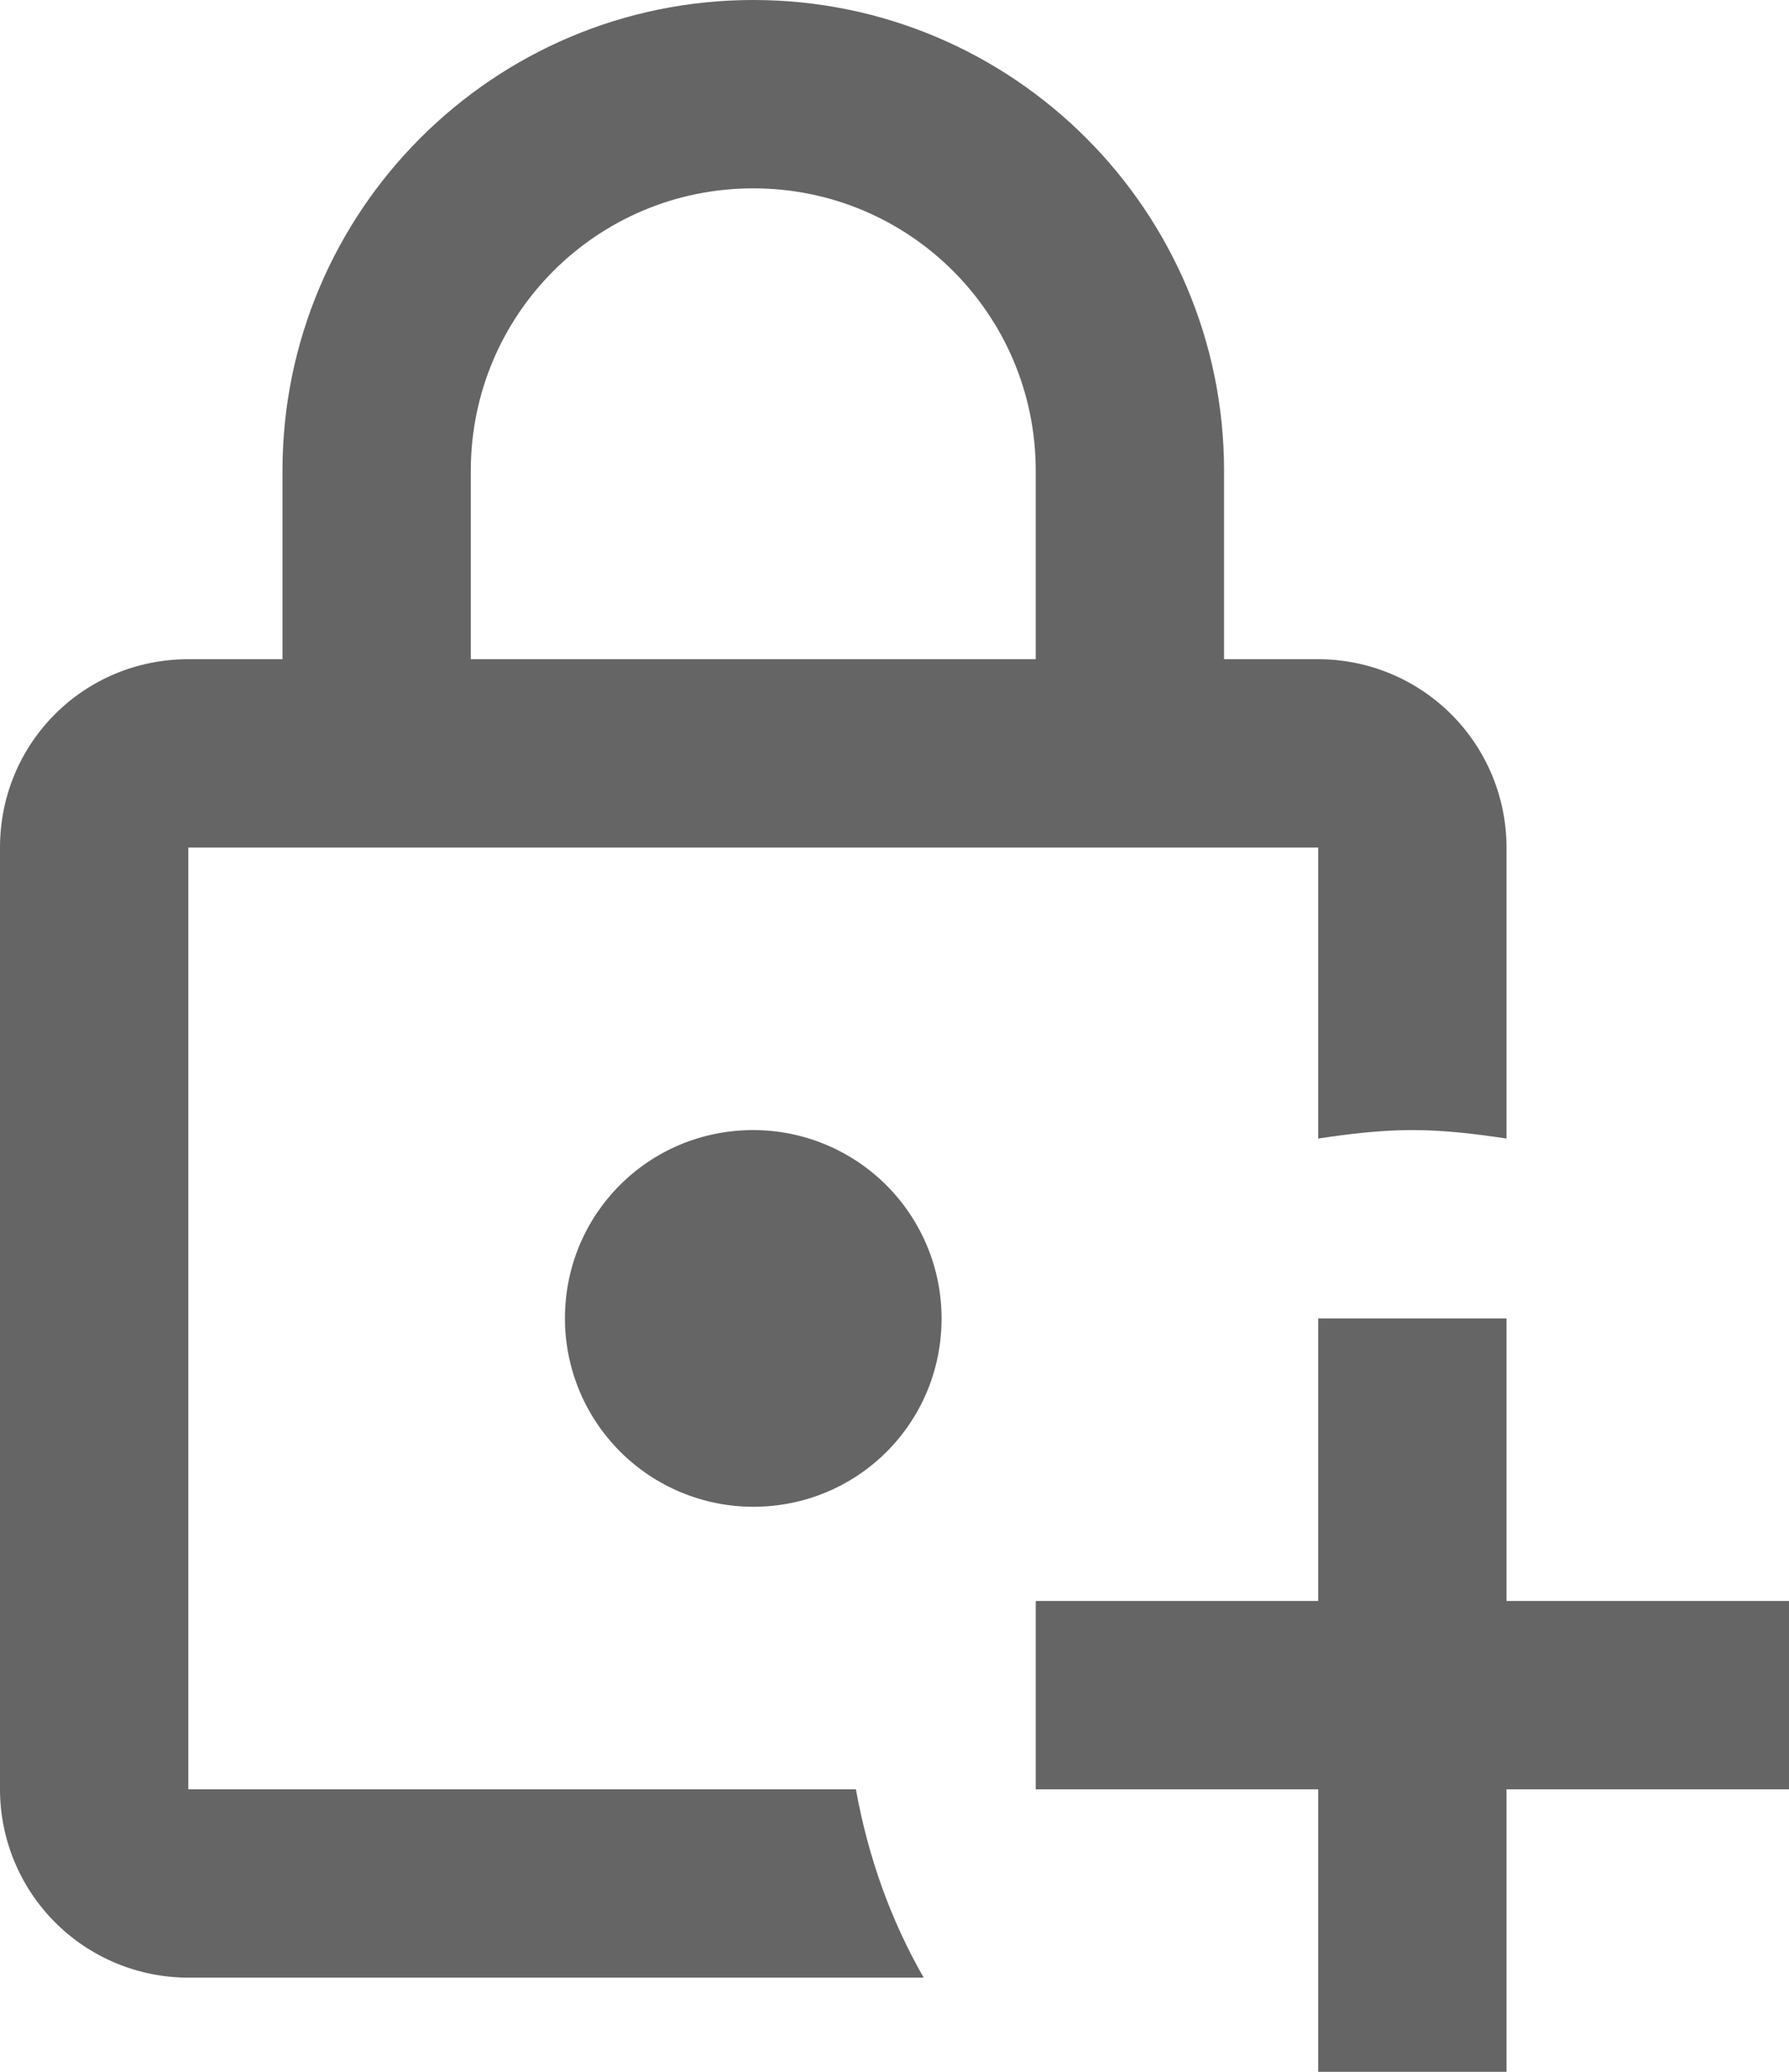 <svg width="19" height="22" viewBox="0 0 19 22" fill="none" xmlns="http://www.w3.org/2000/svg">
<path d="M2 19V9H14V12.09C14.33 12.04 14.66 12 15 12C15.34 12 15.67 12.04 16 12.09V9C16 8.47 15.789 7.961 15.414 7.586C15.039 7.211 14.53 7 14 7H13V5C13 2.24 10.76 0 8 0C5.24 0 3 2.24 3 5V7H2C0.89 7 0 7.89 0 9V19C0 19.53 0.211 20.039 0.586 20.414C0.961 20.789 1.47 21 2 21H9.81C9.46 20.39 9.22 19.72 9.09 19H2ZM5 5C5 3.34 6.34 2 8 2C9.66 2 11 3.34 11 5V7H5V5ZM10 14C10 15.11 9.11 16 8 16C7.47 16 6.961 15.789 6.586 15.414C6.211 15.039 6 14.53 6 14C6 12.89 6.89 12 8 12C8.53 12 9.039 12.211 9.414 12.586C9.789 12.961 10 13.47 10 14ZM19 17V19H16V22H14V19H11V17H14V14H16V17H19Z" fill="#656565"/>
</svg>
